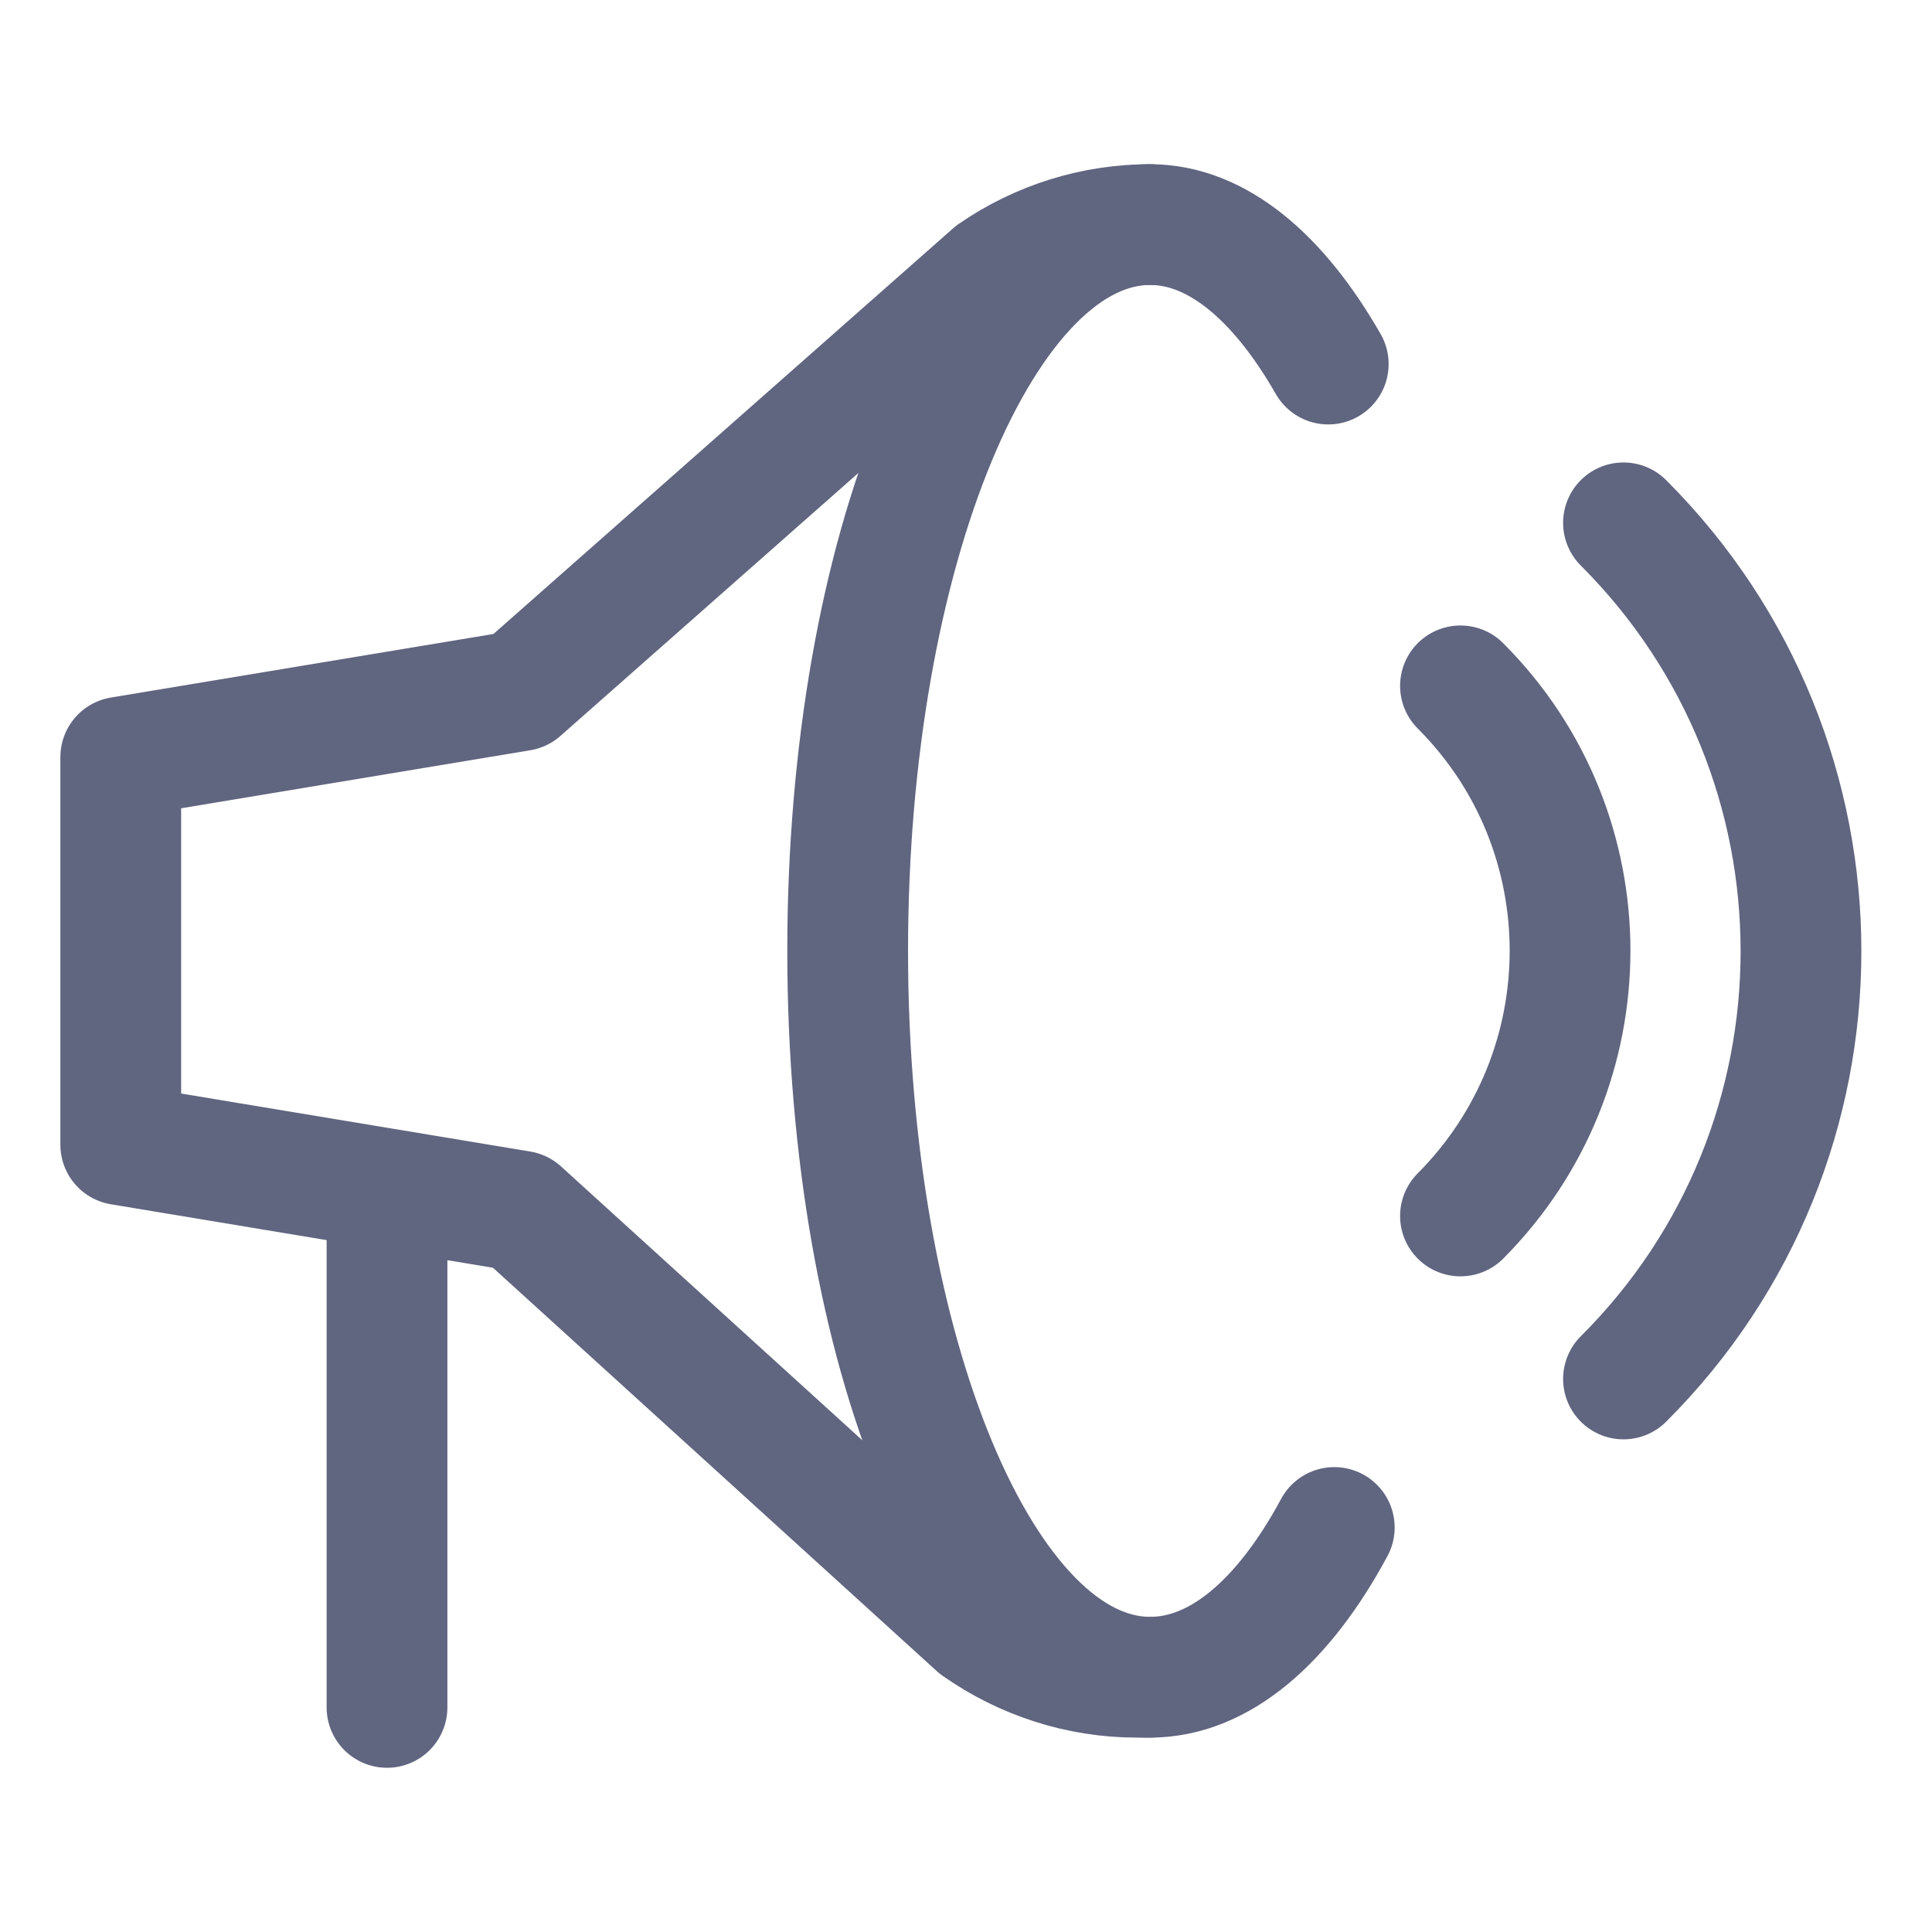 <svg width="16" height="16" viewBox="0 0 16 16" fill="none" xmlns="http://www.w3.org/2000/svg">
<path d="M11.05 12.65C10.63 13.43 10.1 13.89 9.525 13.89C8.14 13.89 7.02 11.195 7.02 7.875C7.02 4.555 8.14 1.86 9.525 1.86C10.075 1.86 10.585 2.29 11 3.015" stroke="#606580" stroke-miterlimit="10" stroke-linecap="round" stroke-linejoin="round"/>
<path d="M9.525 1.86C9.06 1.86 8.61 2 8.225 2.265L4.31 5.72L1 6.27V9.48L4.31 10.03L8.095 13.47C8.48 13.74 8.94 13.89 9.415 13.89H9.525" stroke="#606580" stroke-miterlimit="10" stroke-linecap="round" stroke-linejoin="round"/>
<path d="M3.205 10.28V14.14" stroke="#606580" stroke-miterlimit="10" stroke-linecap="round" stroke-linejoin="round"/>
<path d="M12.095 5.68C13.305 6.89 13.305 8.855 12.095 10.07" stroke="#606580" stroke-miterlimit="10" stroke-linecap="round" stroke-linejoin="round"/>
<path d="M13.445 4.33C15.405 6.29 15.405 9.465 13.445 11.42" stroke="#606580" stroke-miterlimit="10" stroke-linecap="round" stroke-linejoin="round"/>
</svg>
